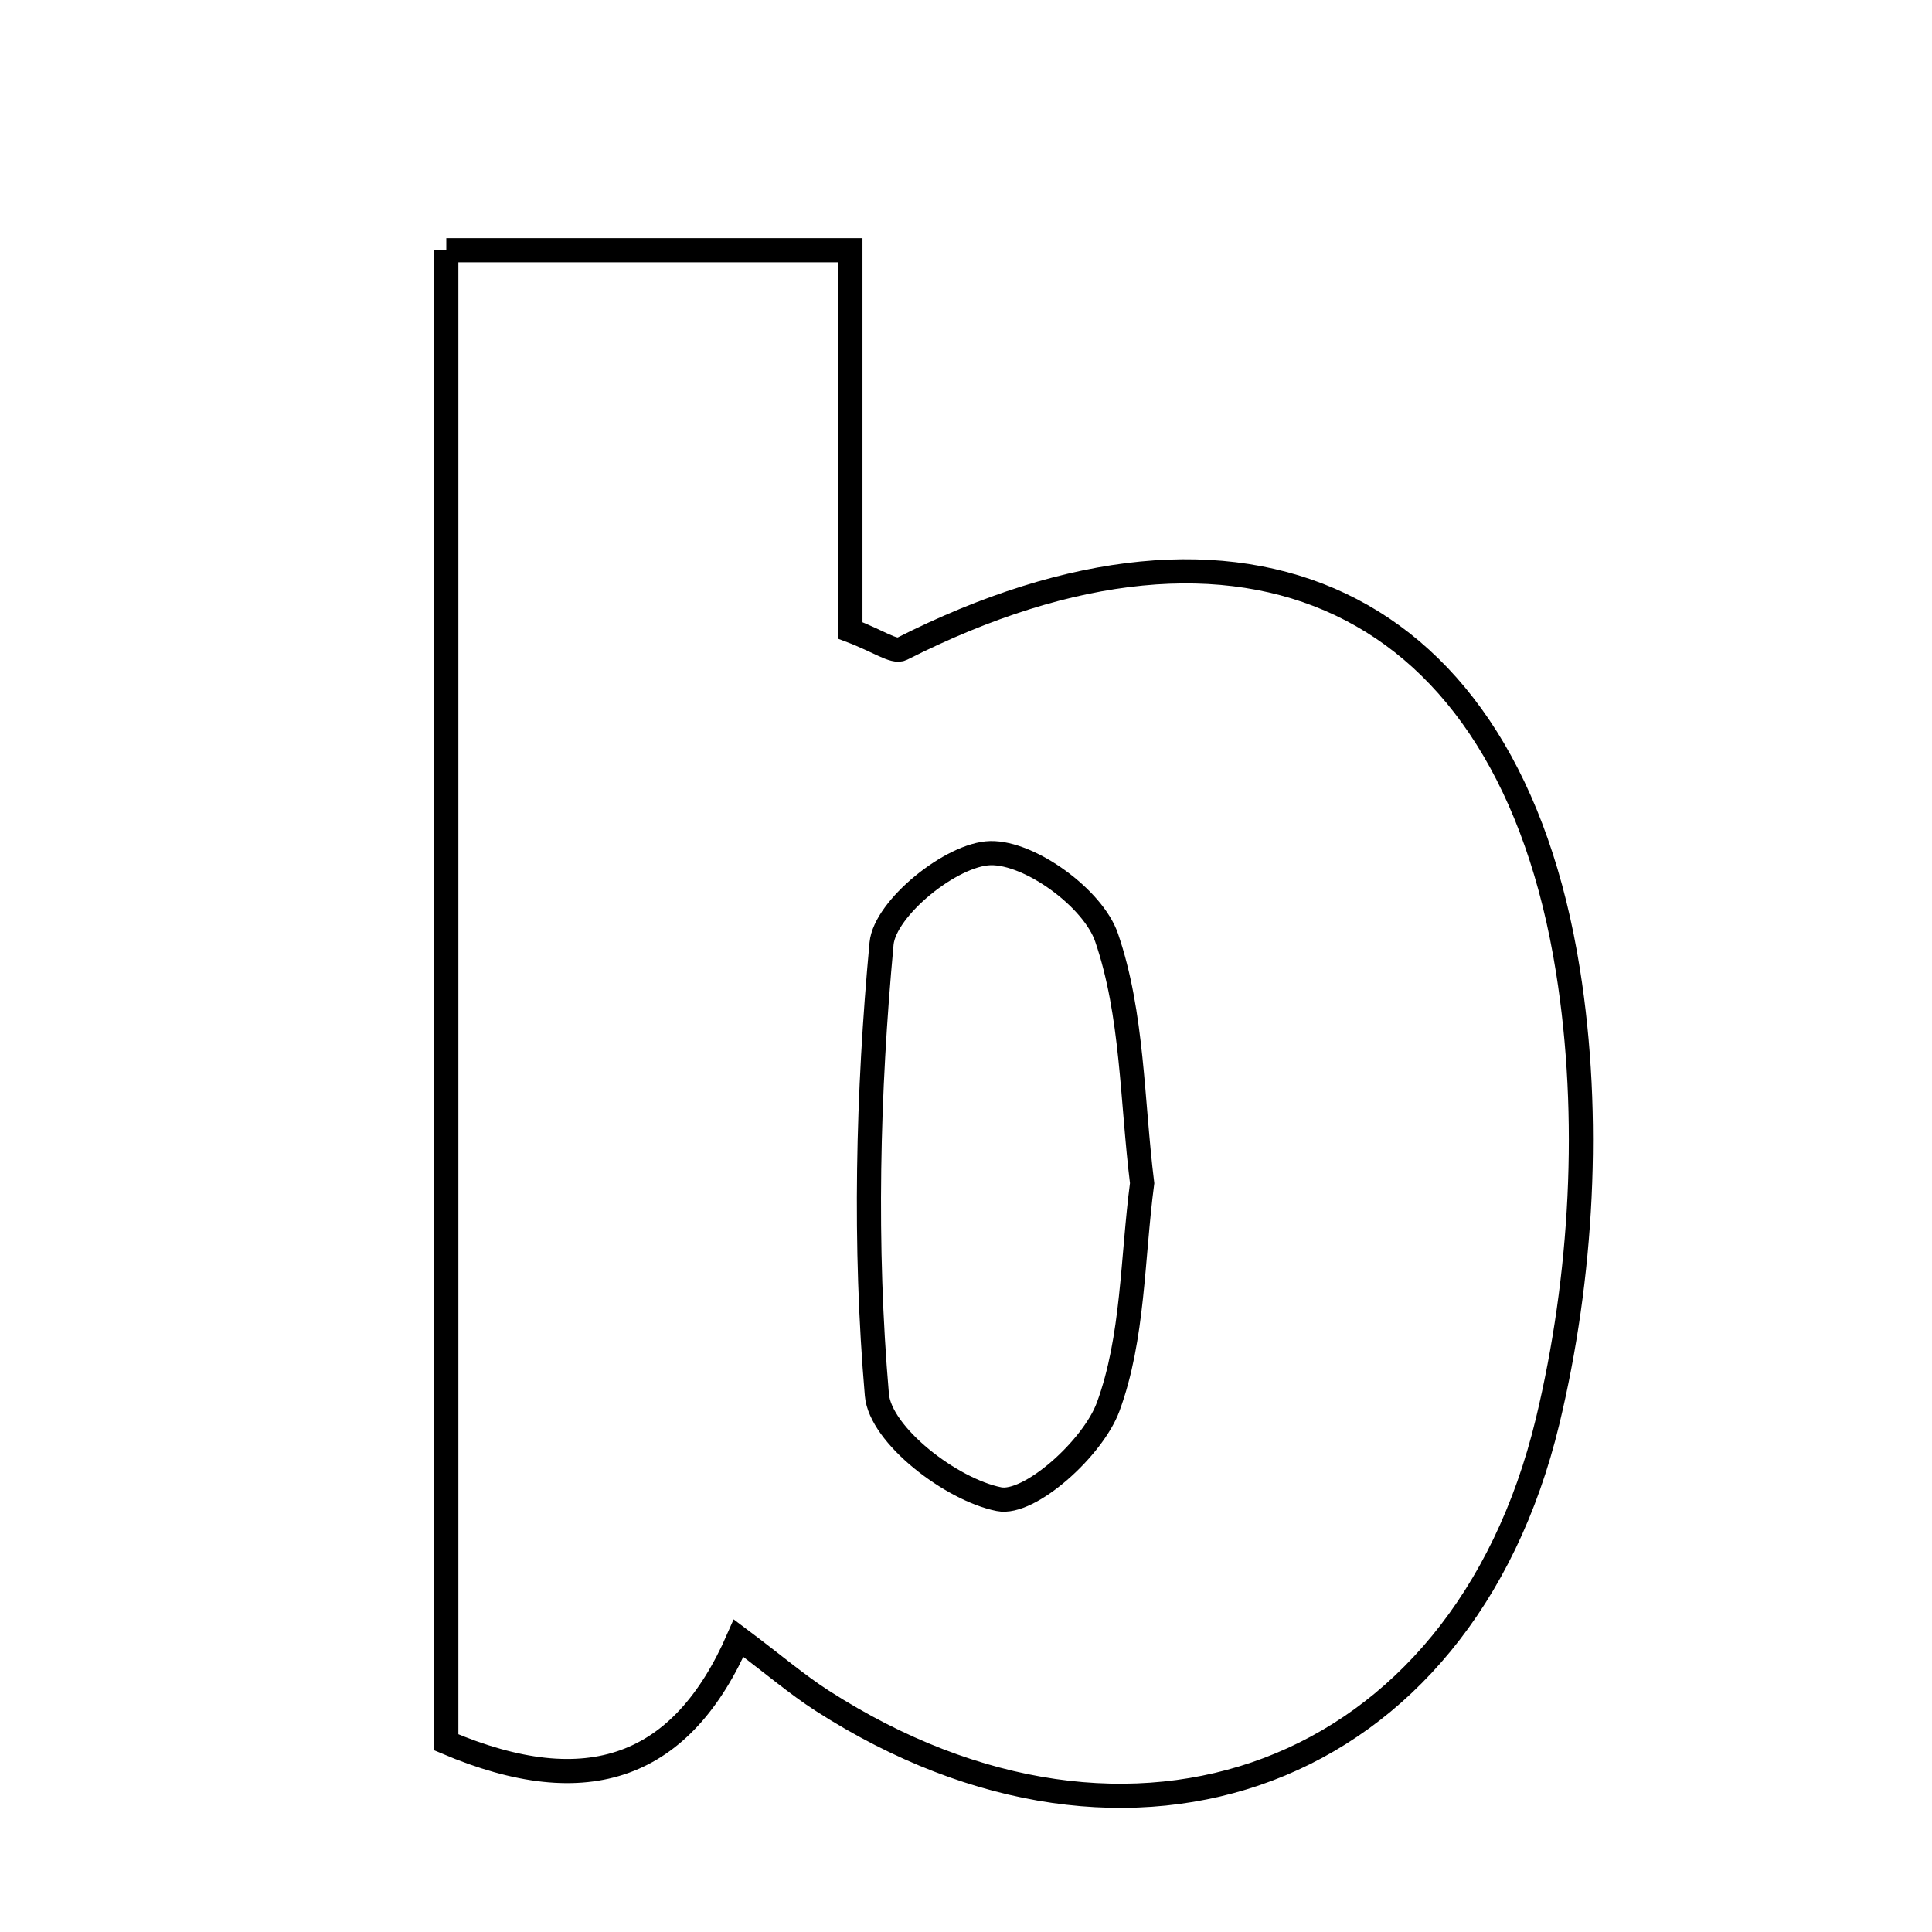 <svg xmlns="http://www.w3.org/2000/svg" viewBox="0.0 0.0 24.0 24.0" height="200px" width="200px"><path fill="none" stroke="black" stroke-width=".3" stroke-opacity="1.0"  filling="0" d="M5.544 3.108 C7.227 3.108 8.792 3.108 10.564 3.108 C10.564 4.745 10.564 6.319 10.564 7.832 C10.912 7.963 11.106 8.109 11.202 8.061 C15.444 5.912 18.737 7.405 19.478 12.06 C19.767 13.873 19.656 15.866 19.225 17.656 C18.157 22.091 14.044 23.589 10.215 21.128 C9.901 20.926 9.615 20.68 9.175 20.35 C8.476 21.956 7.313 22.396 5.544 21.644 C5.544 15.576 5.544 9.412 5.544 3.108"></path>
<path fill="none" stroke="black" stroke-width=".3" stroke-opacity="1.0"  filling="0" d="M12.303 10.598 C12.796 10.587 13.58 11.161 13.746 11.646 C14.073 12.599 14.06 13.668 14.188 14.698 C14.064 15.64 14.081 16.619 13.766 17.476 C13.578 17.988 12.789 18.7 12.409 18.623 C11.817 18.505 10.936 17.829 10.893 17.328 C10.733 15.471 10.778 13.58 10.951 11.721 C10.993 11.28 11.823 10.609 12.303 10.598"></path></svg>